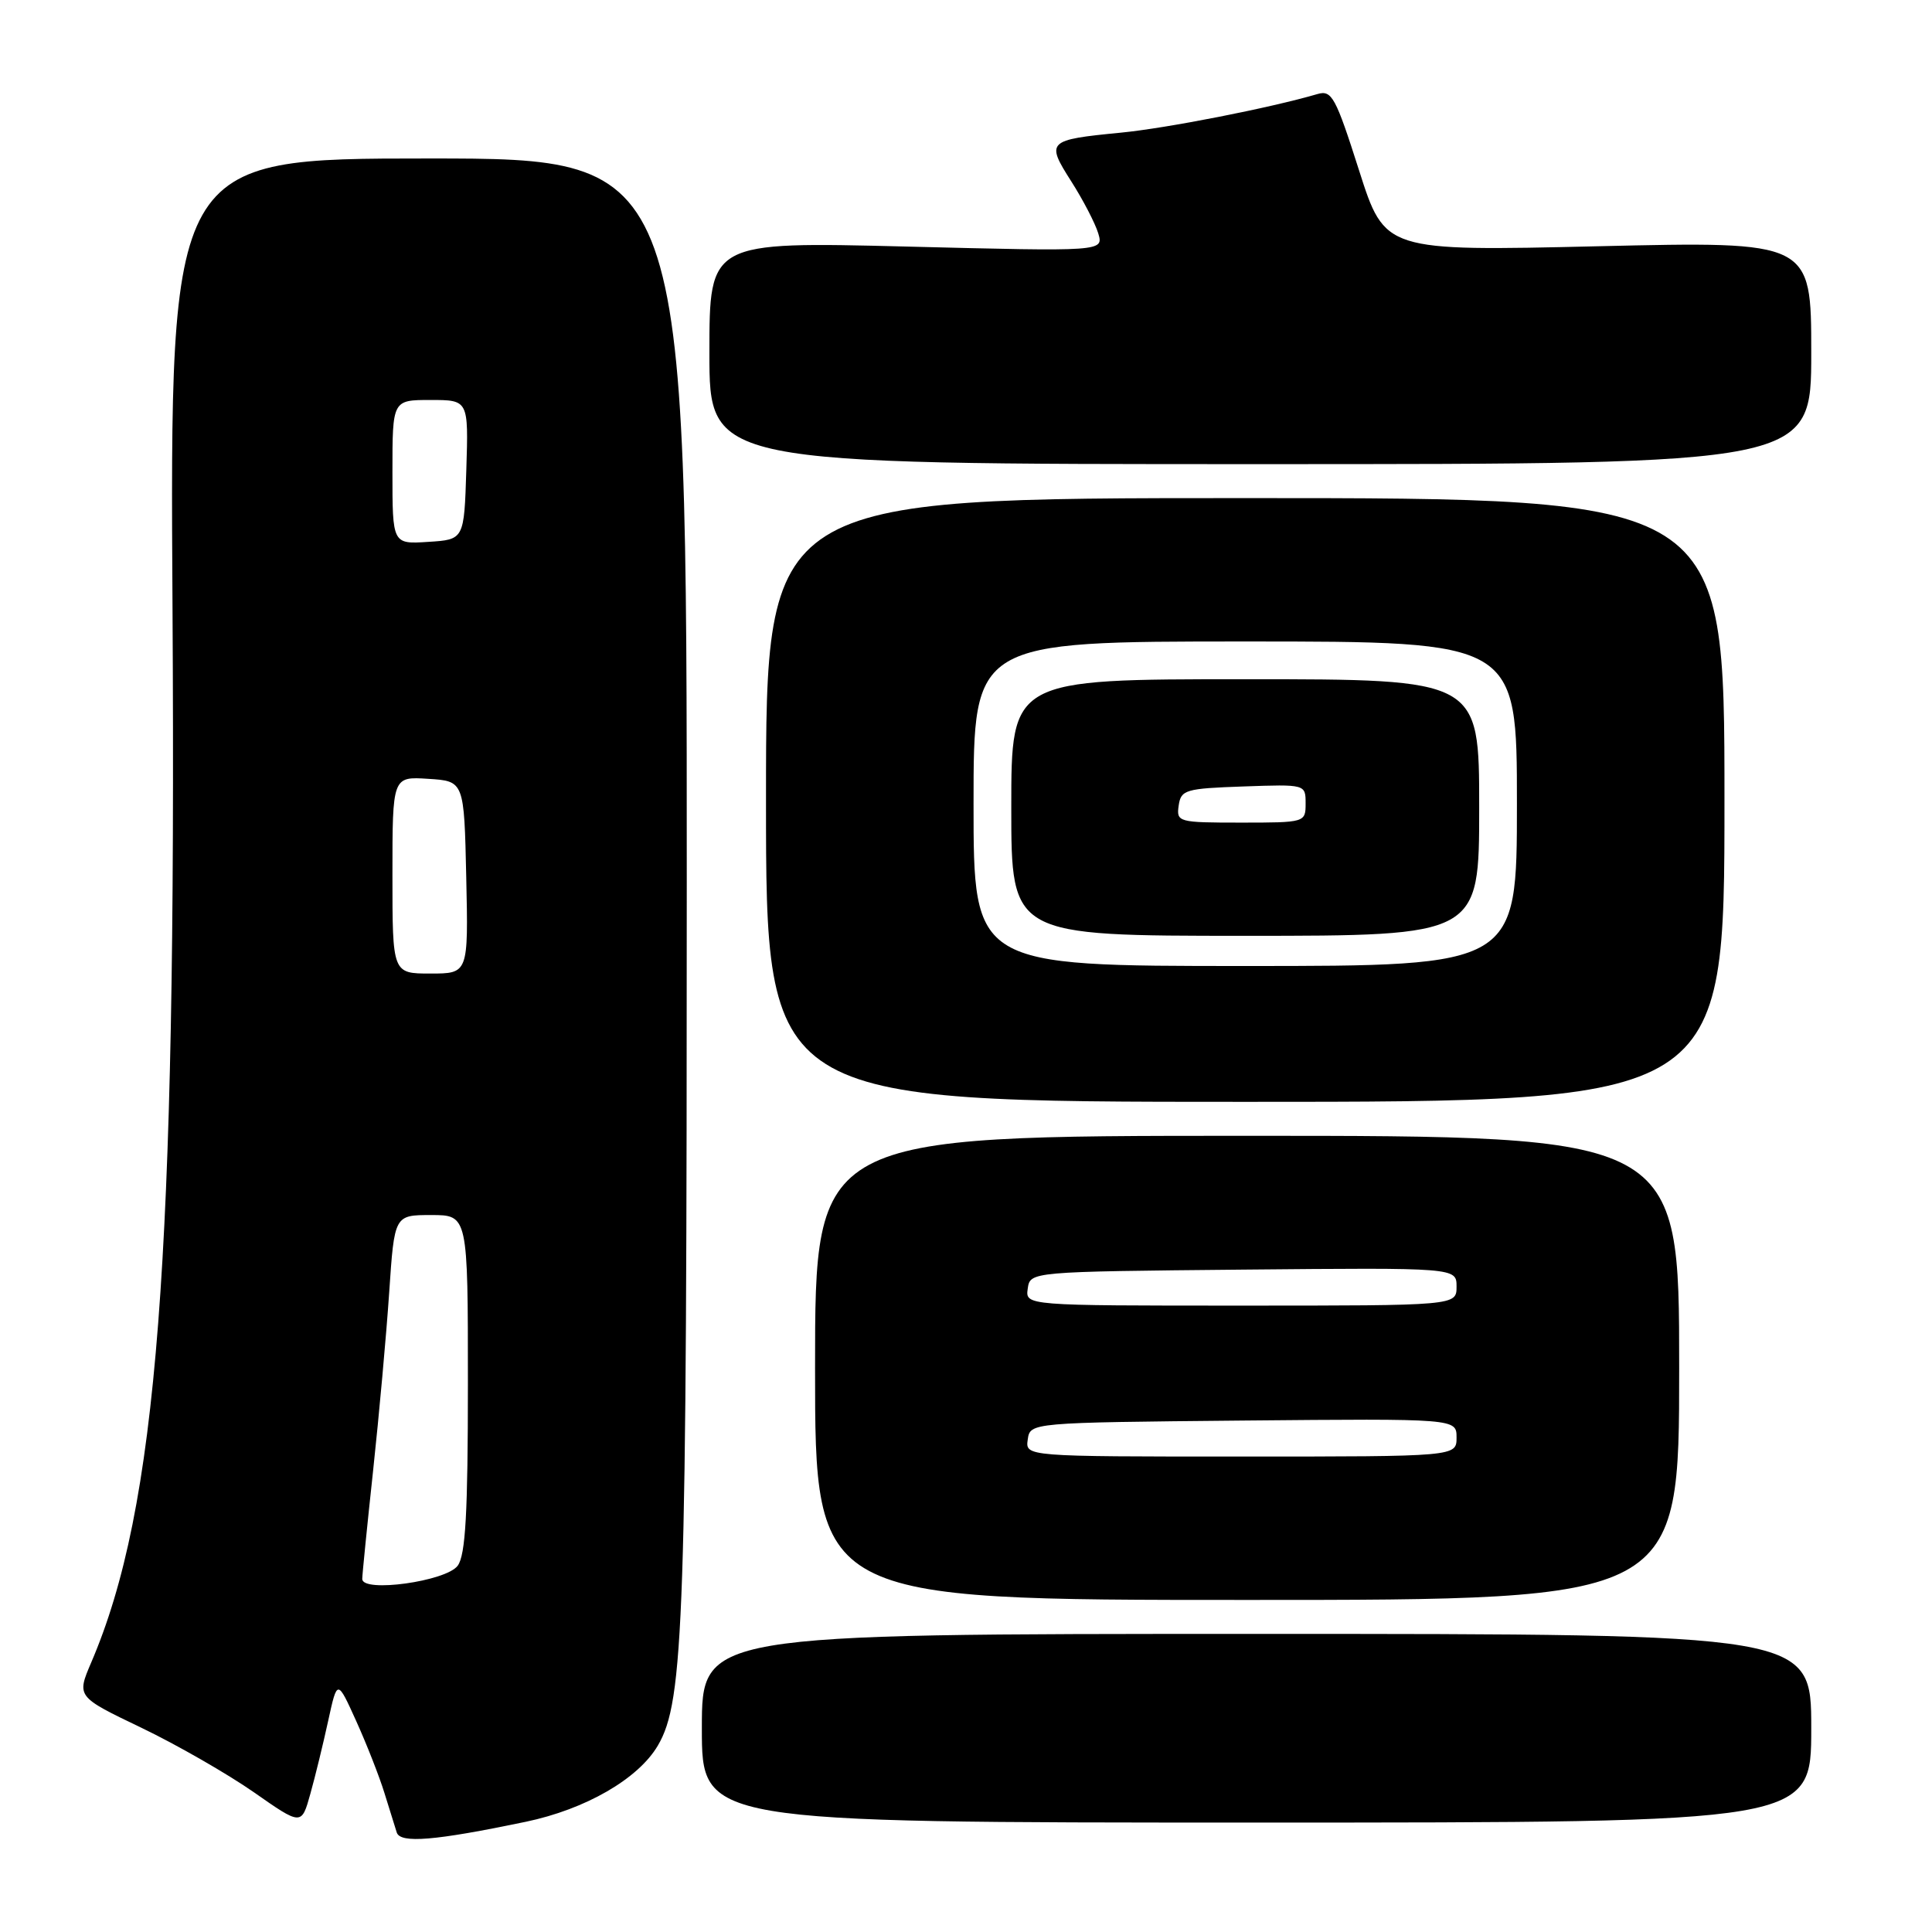 <?xml version="1.0" encoding="UTF-8" standalone="no"?>
<!DOCTYPE svg PUBLIC "-//W3C//DTD SVG 1.1//EN" "http://www.w3.org/Graphics/SVG/1.1/DTD/svg11.dtd" >
<svg xmlns="http://www.w3.org/2000/svg" xmlns:xlink="http://www.w3.org/1999/xlink" version="1.1" viewBox="0 0 256 256">
 <g >
 <path fill="currentColor"
d=" M 69.65 241.40 C 77.59 239.74 84.56 235.72 87.16 231.31 C 90.65 225.39 91.00 214.87 91.00 116.93 C 91.00 21.00 91.00 21.00 56.75 21.00 C 22.50 21.00 22.50 21.00 22.86 80.75 C 23.38 167.30 20.87 199.80 12.09 220.28 C 10.15 224.82 10.15 224.82 18.72 228.93 C 23.43 231.19 30.13 235.04 33.62 237.47 C 39.95 241.90 39.95 241.90 41.12 237.70 C 41.77 235.39 42.83 231.03 43.49 228.00 C 44.69 222.50 44.69 222.50 47.20 228.05 C 48.58 231.10 50.26 235.38 50.93 237.55 C 51.60 239.72 52.34 242.09 52.57 242.81 C 53.04 244.29 57.61 243.91 69.65 241.40 Z  M 240.00 229.00 C 240.00 216.50 240.00 216.50 166.50 216.50 C 93.00 216.50 93.00 216.50 93.00 229.00 C 93.00 241.50 93.00 241.50 166.50 241.50 C 240.00 241.50 240.00 241.50 240.00 229.00 Z  M 222.50 181.25 C 222.50 150.50 222.50 150.50 165.25 150.50 C 108.00 150.50 108.00 150.50 108.00 181.25 C 108.00 212.00 108.00 212.00 165.25 212.00 C 222.50 212.00 222.50 212.00 222.50 181.25 Z  M 228.50 106.00 C 228.50 66.00 228.50 66.00 165.00 66.00 C 101.50 66.00 101.50 66.00 101.50 106.00 C 101.50 146.00 101.50 146.00 165.00 146.00 C 228.50 146.00 228.50 146.00 228.50 106.00 Z  M 240.00 46.74 C 240.00 31.97 240.00 31.97 211.75 32.63 C 183.50 33.29 183.50 33.29 180.08 22.57 C 176.98 12.85 176.47 11.91 174.58 12.46 C 168.30 14.30 154.60 16.99 148.50 17.58 C 138.76 18.53 138.56 18.72 141.94 24.02 C 143.51 26.48 145.12 29.59 145.52 30.91 C 146.24 33.33 146.24 33.33 120.12 32.67 C 94.00 32.02 94.00 32.02 94.00 46.76 C 94.00 61.50 94.00 61.50 167.00 61.50 C 240.00 61.50 240.00 61.50 240.00 46.74 Z  M 48.00 209.22 C 48.00 208.65 48.65 202.19 49.44 194.85 C 50.23 187.51 51.19 176.89 51.57 171.25 C 52.26 161.00 52.26 161.00 57.13 161.00 C 62.00 161.00 62.00 161.00 62.00 183.31 C 62.00 200.46 61.69 206.04 60.65 207.46 C 59.13 209.54 48.00 211.08 48.00 209.22 Z  M 52.00 115.95 C 52.00 102.89 52.00 102.89 56.75 103.20 C 61.50 103.50 61.50 103.50 61.78 116.25 C 62.06 129.00 62.06 129.00 57.03 129.00 C 52.00 129.00 52.00 129.00 52.00 115.95 Z  M 52.00 62.55 C 52.00 53.00 52.00 53.00 57.04 53.00 C 62.08 53.00 62.08 53.00 61.79 62.25 C 61.50 71.50 61.50 71.50 56.75 71.80 C 52.00 72.11 52.00 72.11 52.00 62.55 Z  M 136.18 190.75 C 136.50 188.50 136.50 188.50 164.75 188.23 C 193.00 187.97 193.00 187.97 193.00 190.48 C 193.00 193.00 193.00 193.00 164.43 193.00 C 135.86 193.00 135.86 193.00 136.18 190.75 Z  M 136.18 170.75 C 136.50 168.50 136.50 168.50 164.75 168.23 C 193.00 167.97 193.00 167.97 193.00 170.48 C 193.00 173.00 193.00 173.00 164.43 173.00 C 135.86 173.00 135.86 173.00 136.18 170.75 Z  M 129.00 106.50 C 129.00 85.00 129.00 85.00 165.00 85.00 C 201.00 85.00 201.00 85.00 201.00 106.50 C 201.00 128.00 201.00 128.00 165.00 128.00 C 129.00 128.00 129.00 128.00 129.00 106.50 Z  M 196.00 107.00 C 196.00 90.00 196.00 90.00 165.00 90.00 C 134.00 90.00 134.00 90.00 134.00 107.00 C 134.00 124.00 134.00 124.00 165.00 124.00 C 196.00 124.00 196.00 124.00 196.00 107.00 Z  M 156.18 106.75 C 156.48 104.65 157.06 104.48 164.75 104.21 C 172.99 103.92 173.00 103.92 173.00 106.46 C 173.00 108.98 172.94 109.00 164.43 109.00 C 156.12 109.00 155.87 108.93 156.18 106.75 Z "/>
</g>
</svg>